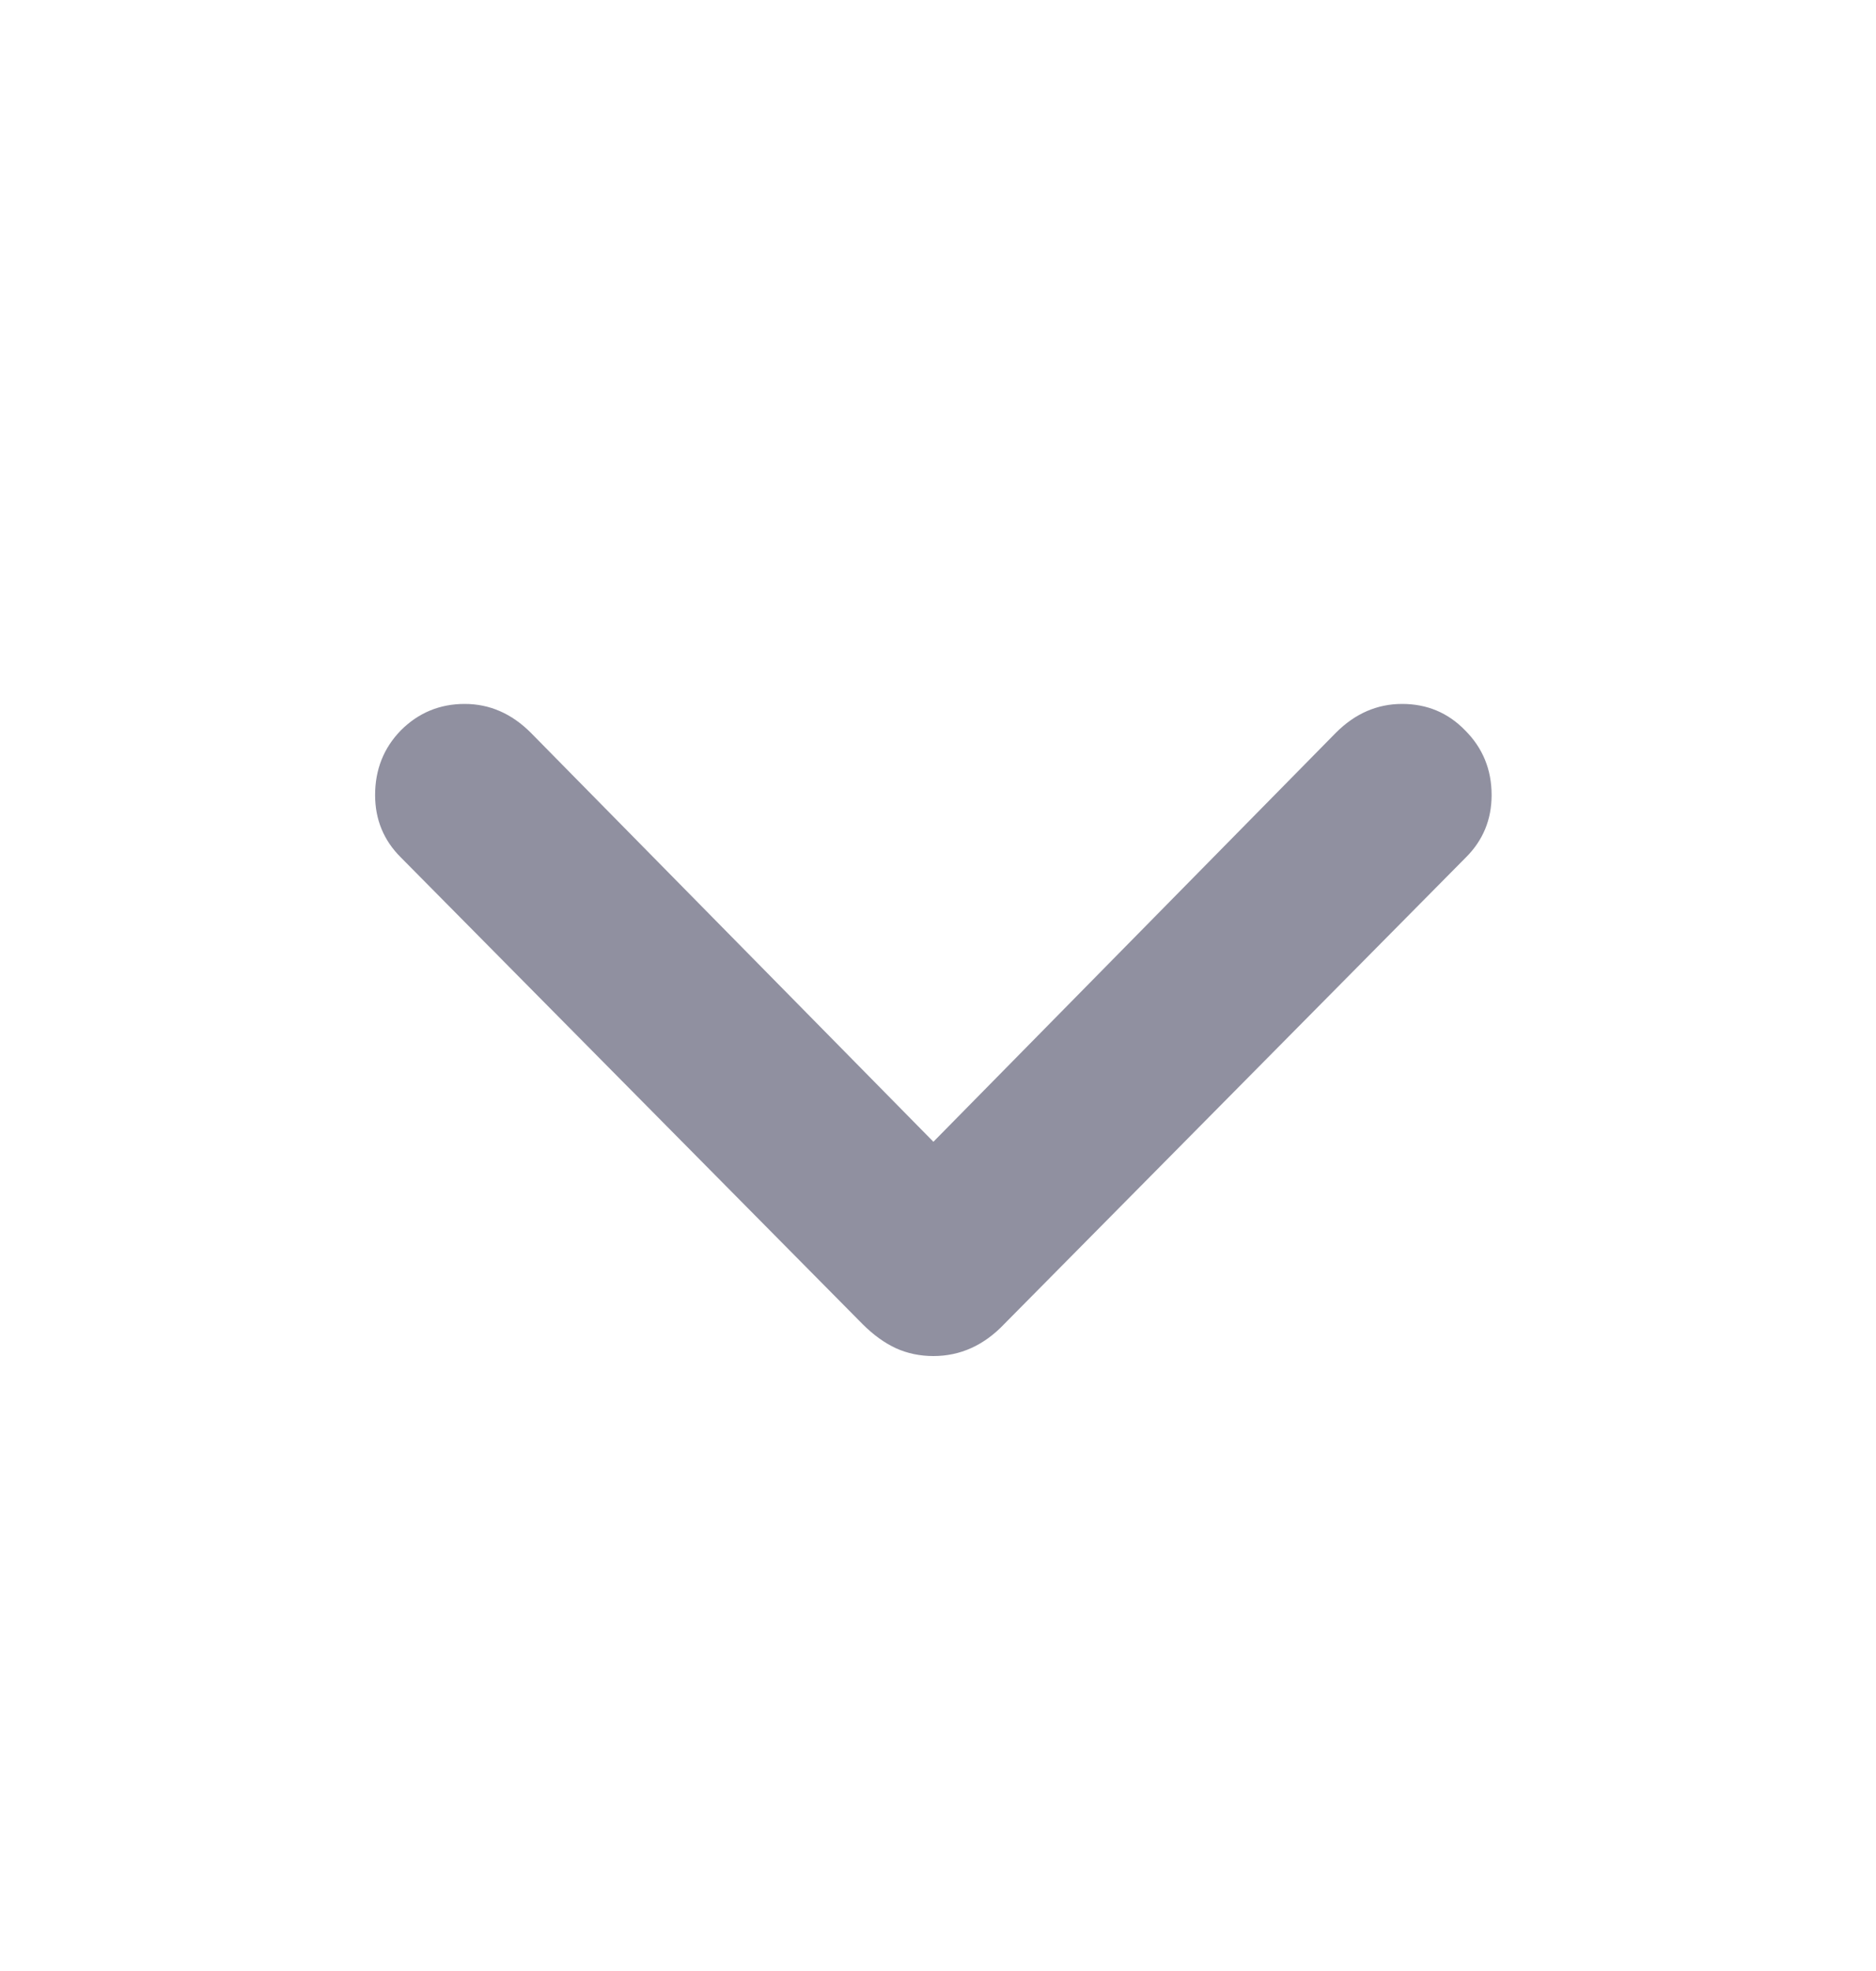 <svg width="20" height="21" viewBox="0 0 20 21" fill="none" xmlns="http://www.w3.org/2000/svg">
<path d="M9.951 14.448C9.807 14.448 9.674 14.42 9.552 14.365C9.431 14.309 9.312 14.224 9.195 14.107L4.273 9.135C4.09 8.953 3.999 8.731 3.999 8.471C3.999 8.2 4.09 7.97 4.273 7.782C4.461 7.594 4.688 7.5 4.954 7.5C5.219 7.5 5.454 7.602 5.659 7.807L9.951 12.165L14.242 7.807C14.447 7.602 14.682 7.5 14.948 7.5C15.213 7.5 15.438 7.594 15.62 7.782C15.808 7.97 15.902 8.2 15.902 8.471C15.902 8.731 15.811 8.953 15.628 9.135L10.706 14.107C10.49 14.334 10.238 14.448 9.951 14.448Z" fill="#9090A0"/>
</svg>
